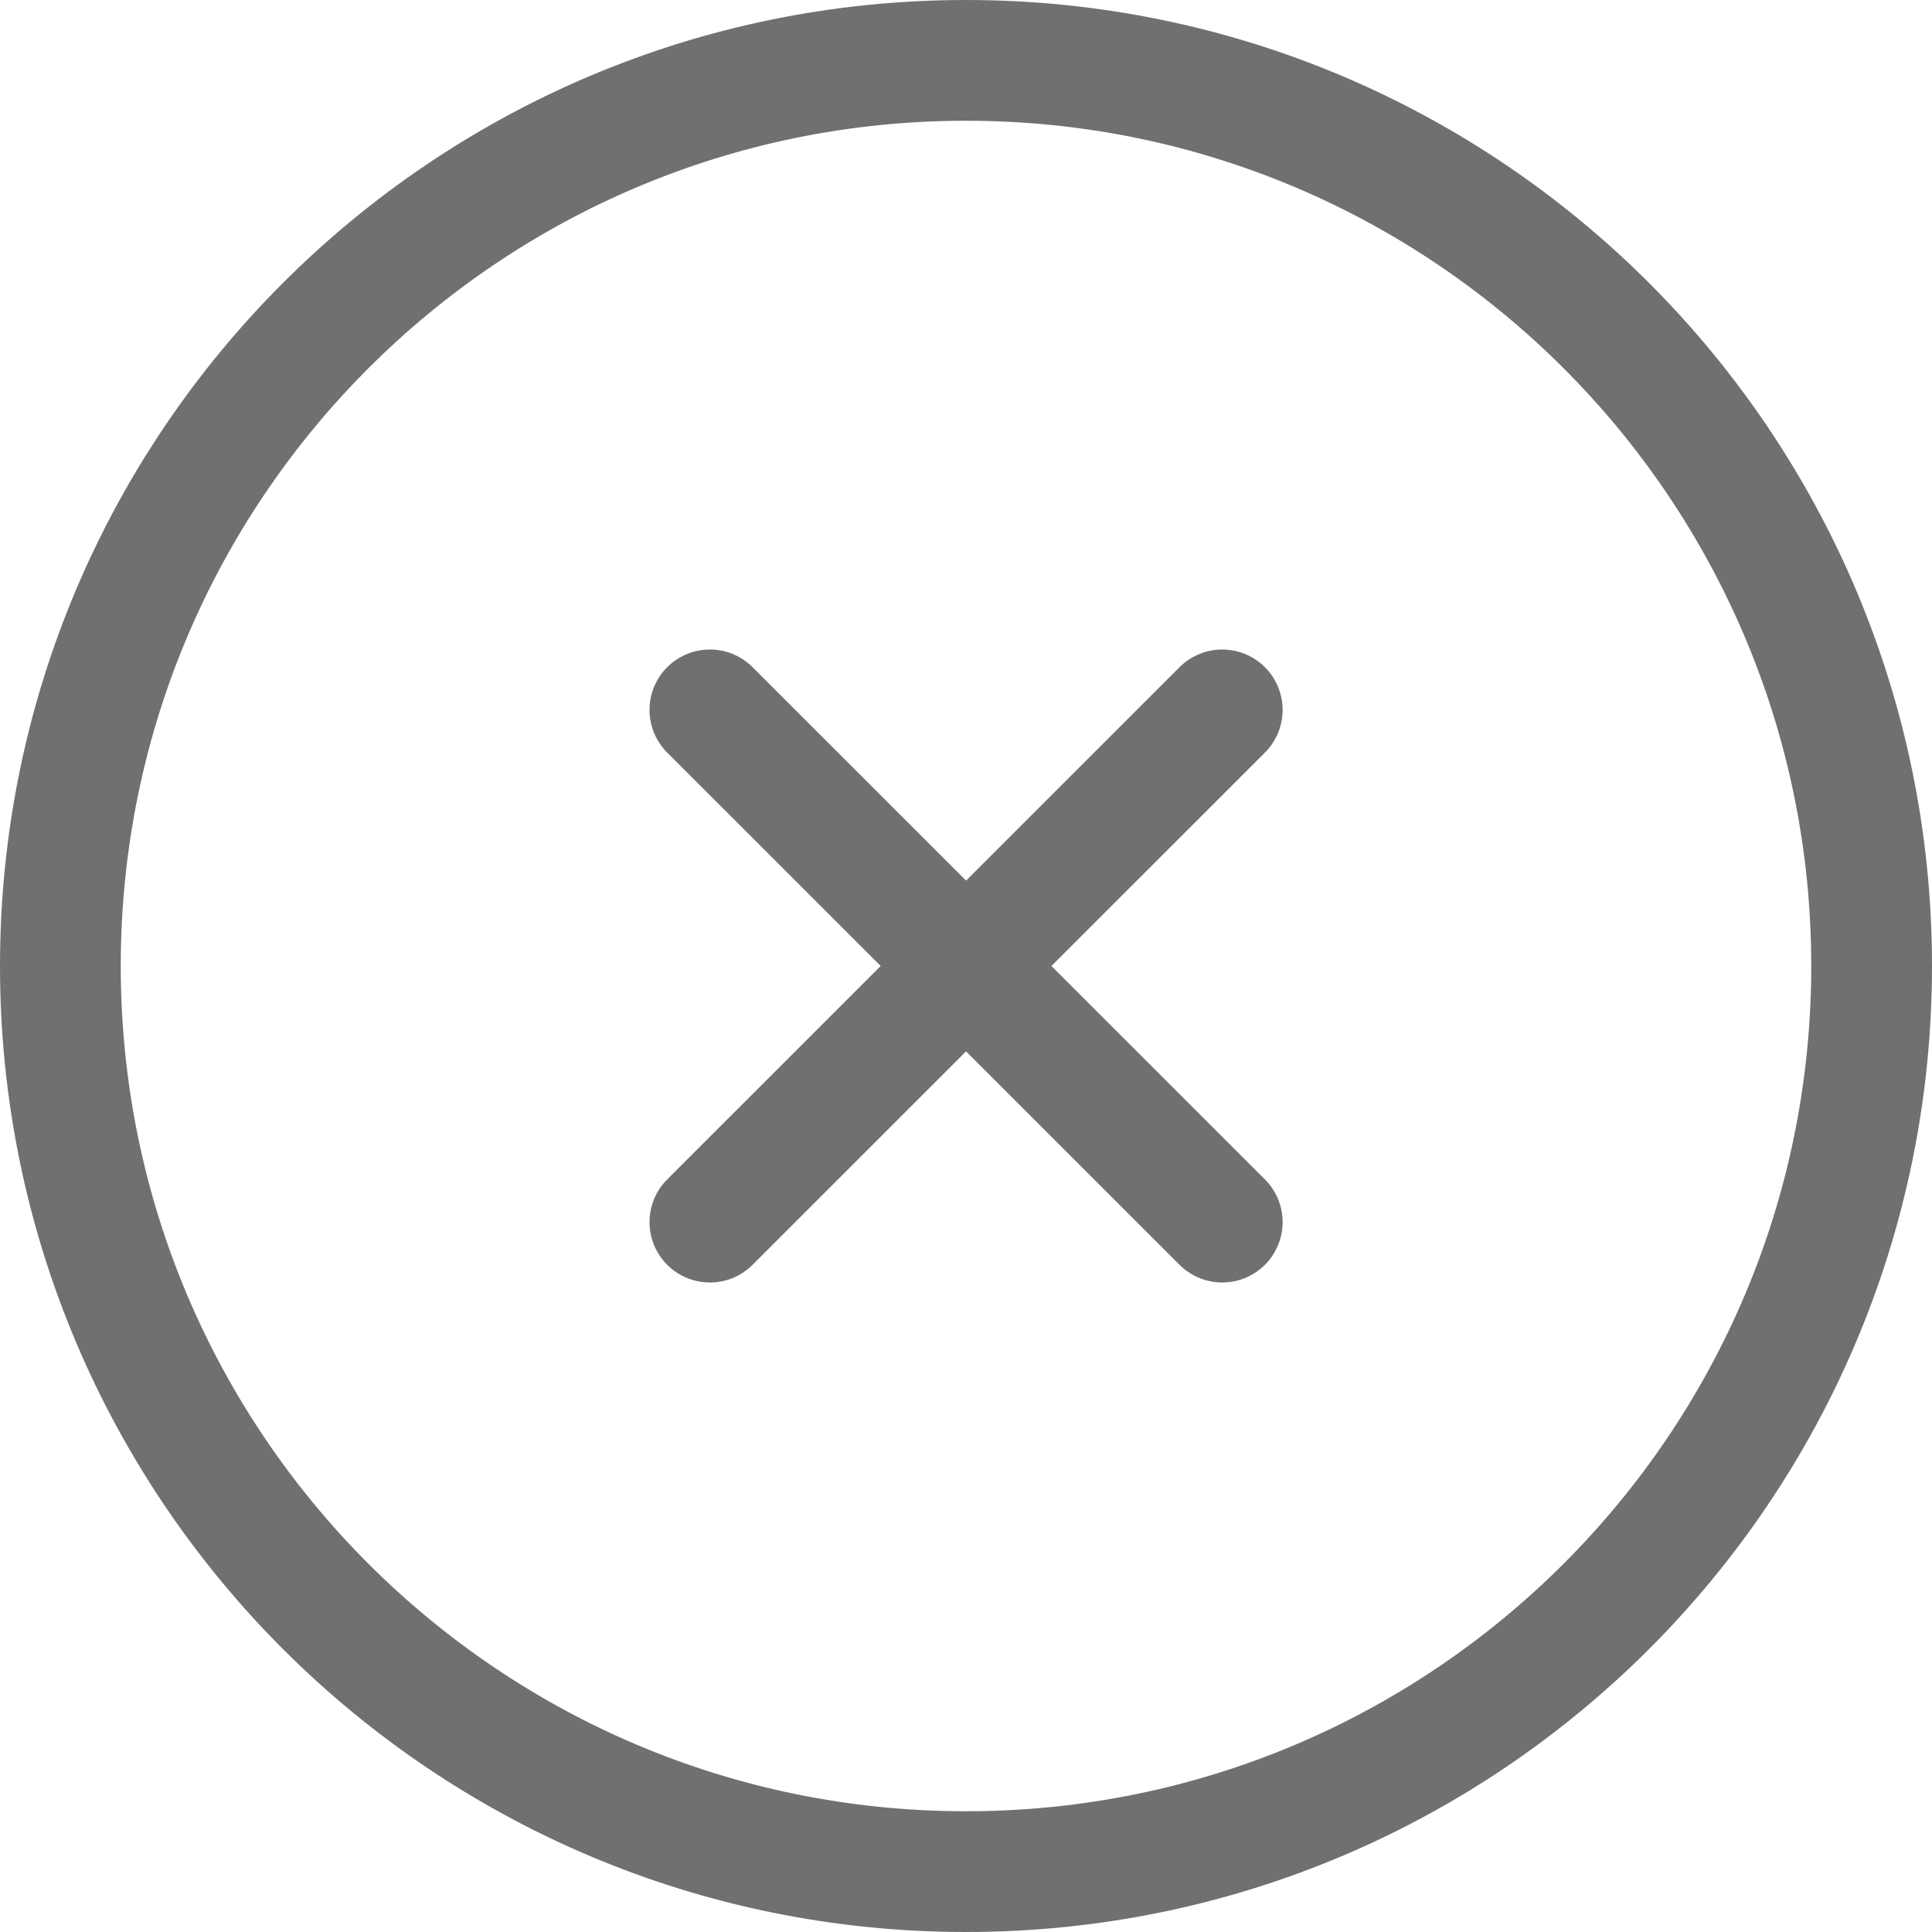 <svg width="16" height="16" viewBox="0 0 16 16" fill="none" xmlns="http://www.w3.org/2000/svg">
<path d="M10.122 5.879L5.879 10.121" stroke="#707070" stroke-linecap="round" stroke-linejoin="round"/>
<path d="M5.879 5.879L10.122 10.121" stroke="#707070" stroke-linecap="round" stroke-linejoin="round"/>
<path fill-rule="evenodd" clip-rule="evenodd" d="M8 15.5C12.142 15.5 15.5 12.142 15.5 8C15.5 3.858 12.142 0.5 8 0.5C3.858 0.5 0.5 3.858 0.5 8C0.5 12.142 3.858 15.5 8 15.5Z" stroke="#707070" stroke-linecap="round" stroke-linejoin="round"/>
</svg>
